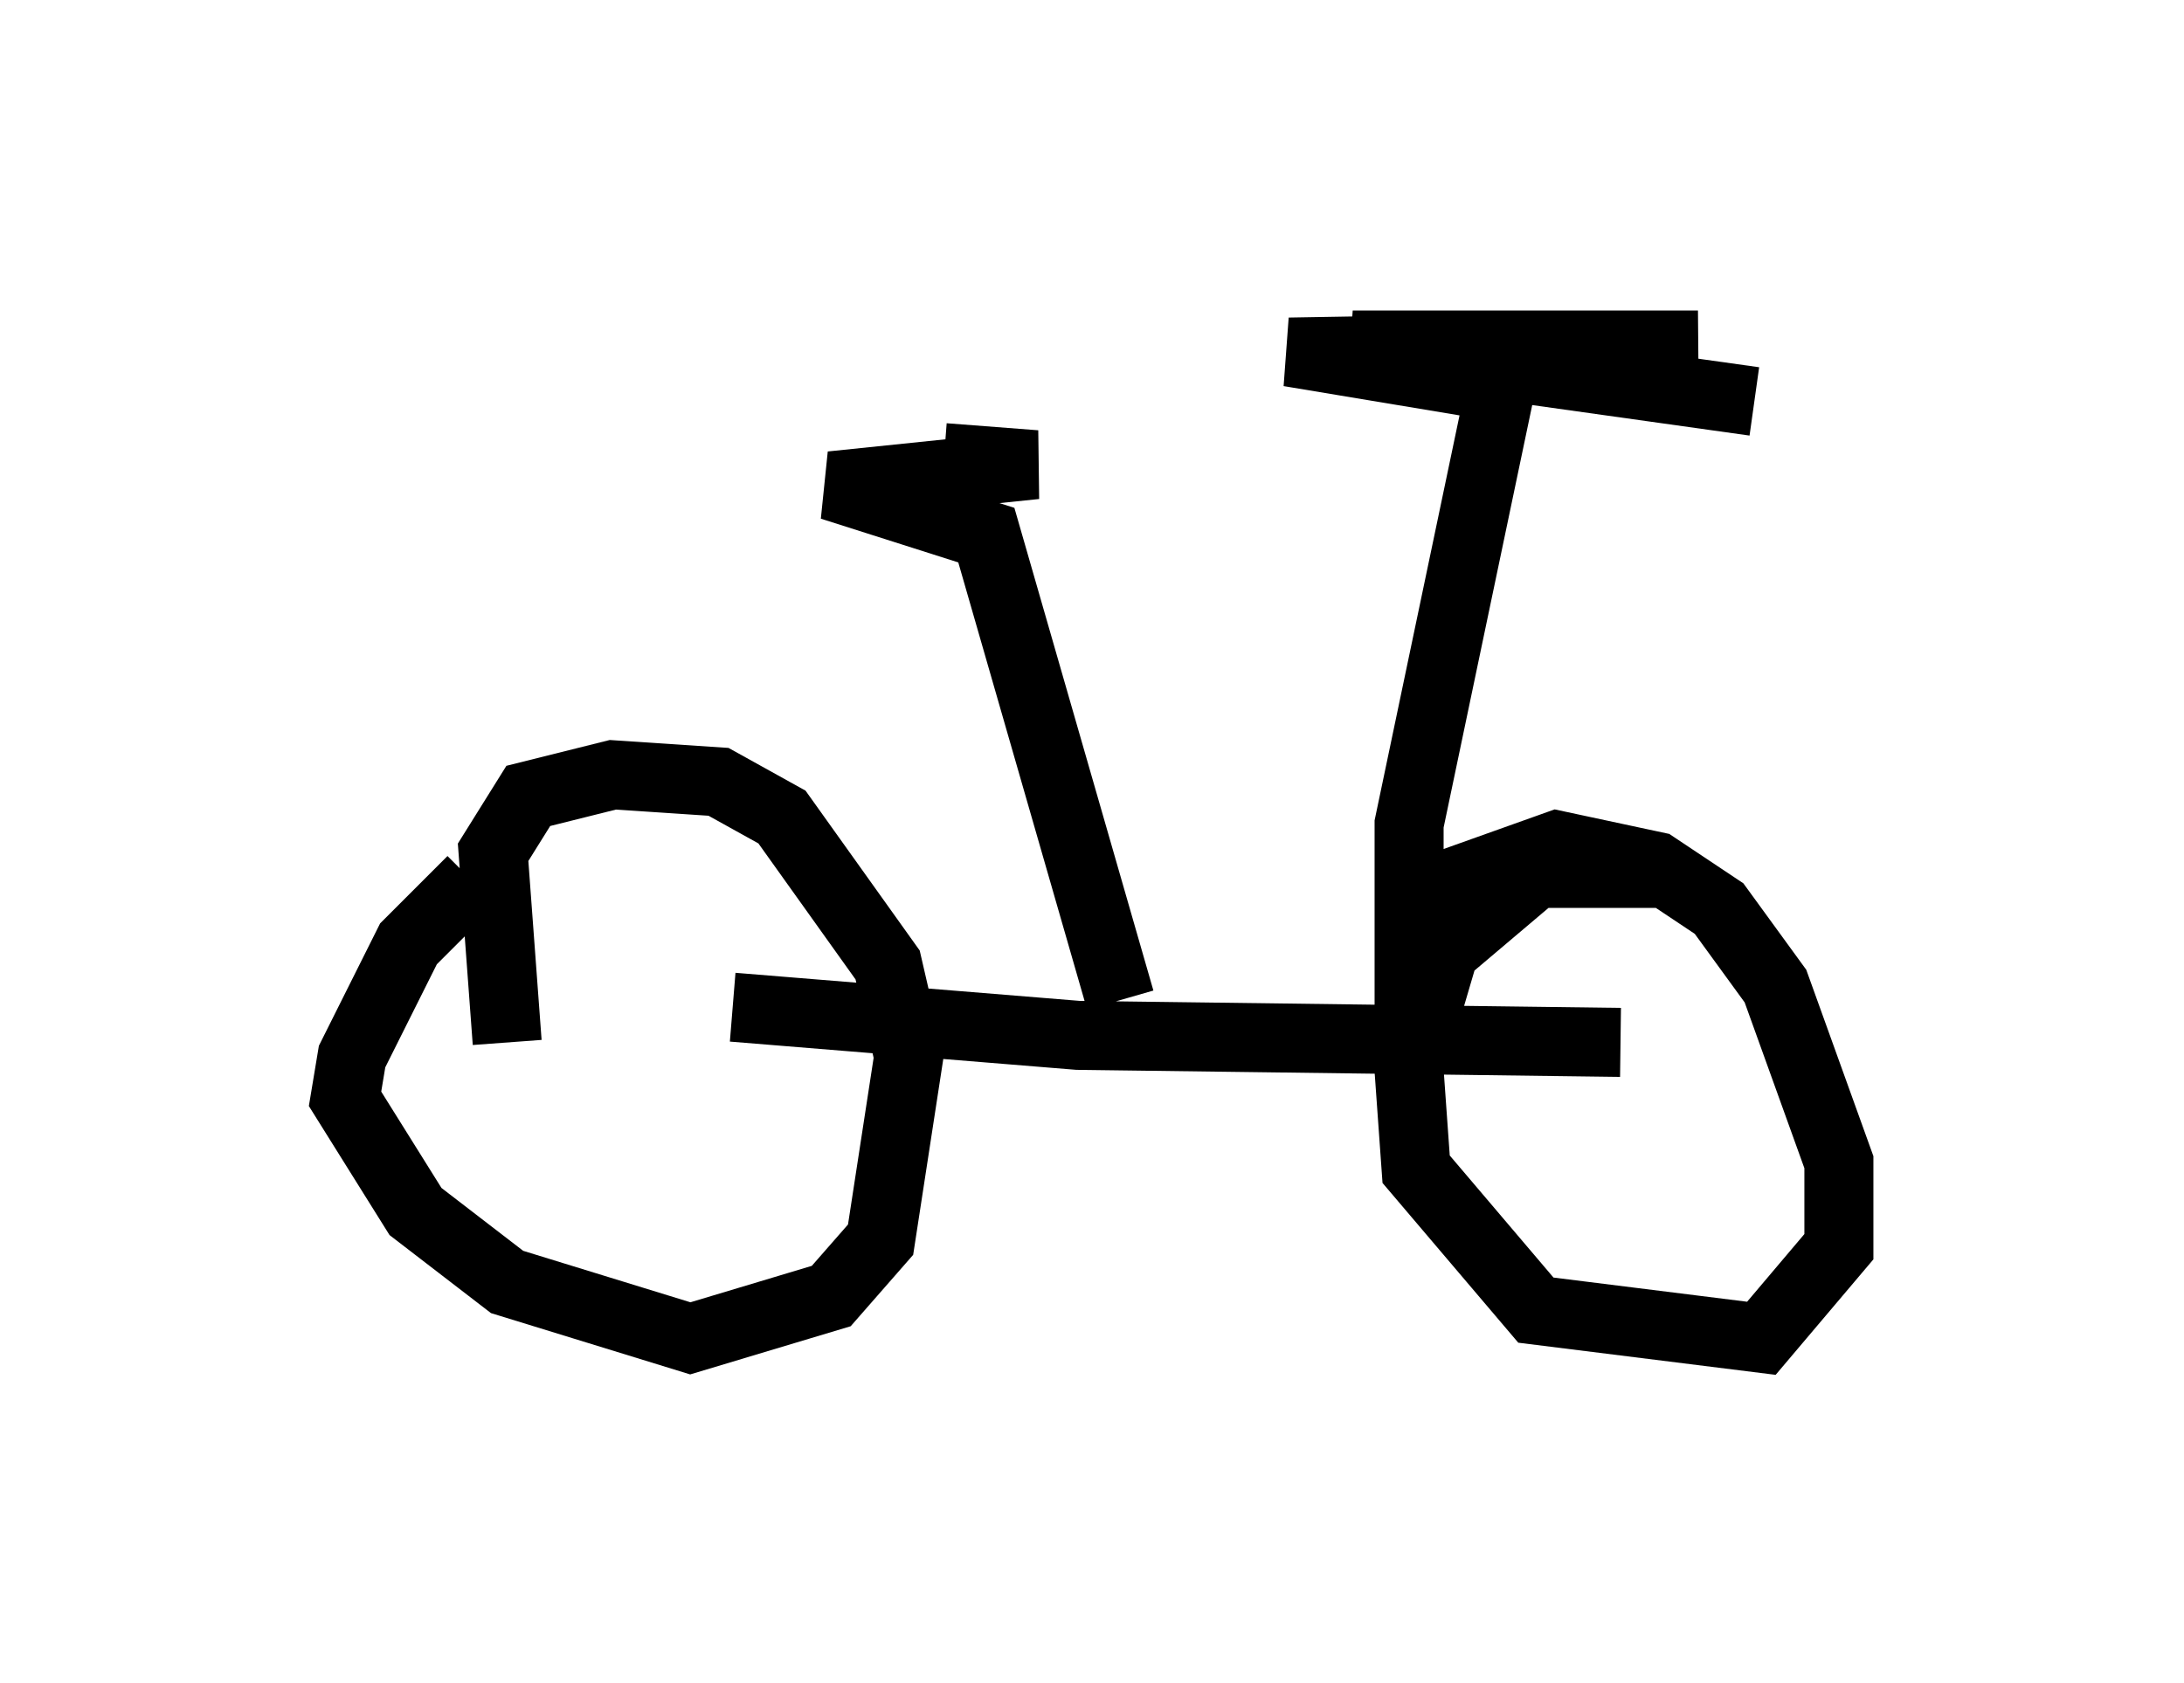 <?xml version="1.0" encoding="utf-8" ?>
<svg baseProfile="full" height="24.394" version="1.1" width="31.642" xmlns="http://www.w3.org/2000/svg" xmlns:ev="http://www.w3.org/2001/xml-events" xmlns:xlink="http://www.w3.org/1999/xlink"><defs /><rect fill="white" height="24.394" width="31.642" x="0" y="0" /><path d="M7.756, 12.861 m-0.919, -0.102 l-0.919, 0.919 -0.817, 1.633 l-0.102, 0.613 1.021, 1.633 l1.327, 1.021 2.654, 0.817 l2.042, -0.613 0.715, -0.817 l0.408, -2.654 -0.306, -1.327 l-1.531, -2.144 -0.919, -0.51 l-1.531, -0.102 -1.225, 0.306 l-0.51, 0.817 0.204, 2.756 m16.742, -2.45 l-1.838, 0.0 -1.327, 1.123 l-0.51, 1.735 0.102, 1.429 l1.735, 2.042 3.267, 0.408 l1.123, -1.327 0.0, -1.225 l-0.919, -2.552 -0.817, -1.123 l-0.919, -0.613 -1.429, -0.306 l-1.429, 0.51 -0.51, 1.225 m-10.004, 0.613 l5.002, 0.408 7.861, 0.102 m-7.248, -0.613 l-1.94, -6.738 -2.246, -0.715 l2.96, -0.306 -1.327, -0.102 m6.738, 8.065 l0.0, -2.756 1.327, -6.329 l-3.063, -0.51 5.921, -0.102 l-5.002, 0.0 5.819, 0.817 " fill="none" stroke="black" stroke-width="1" /></svg>